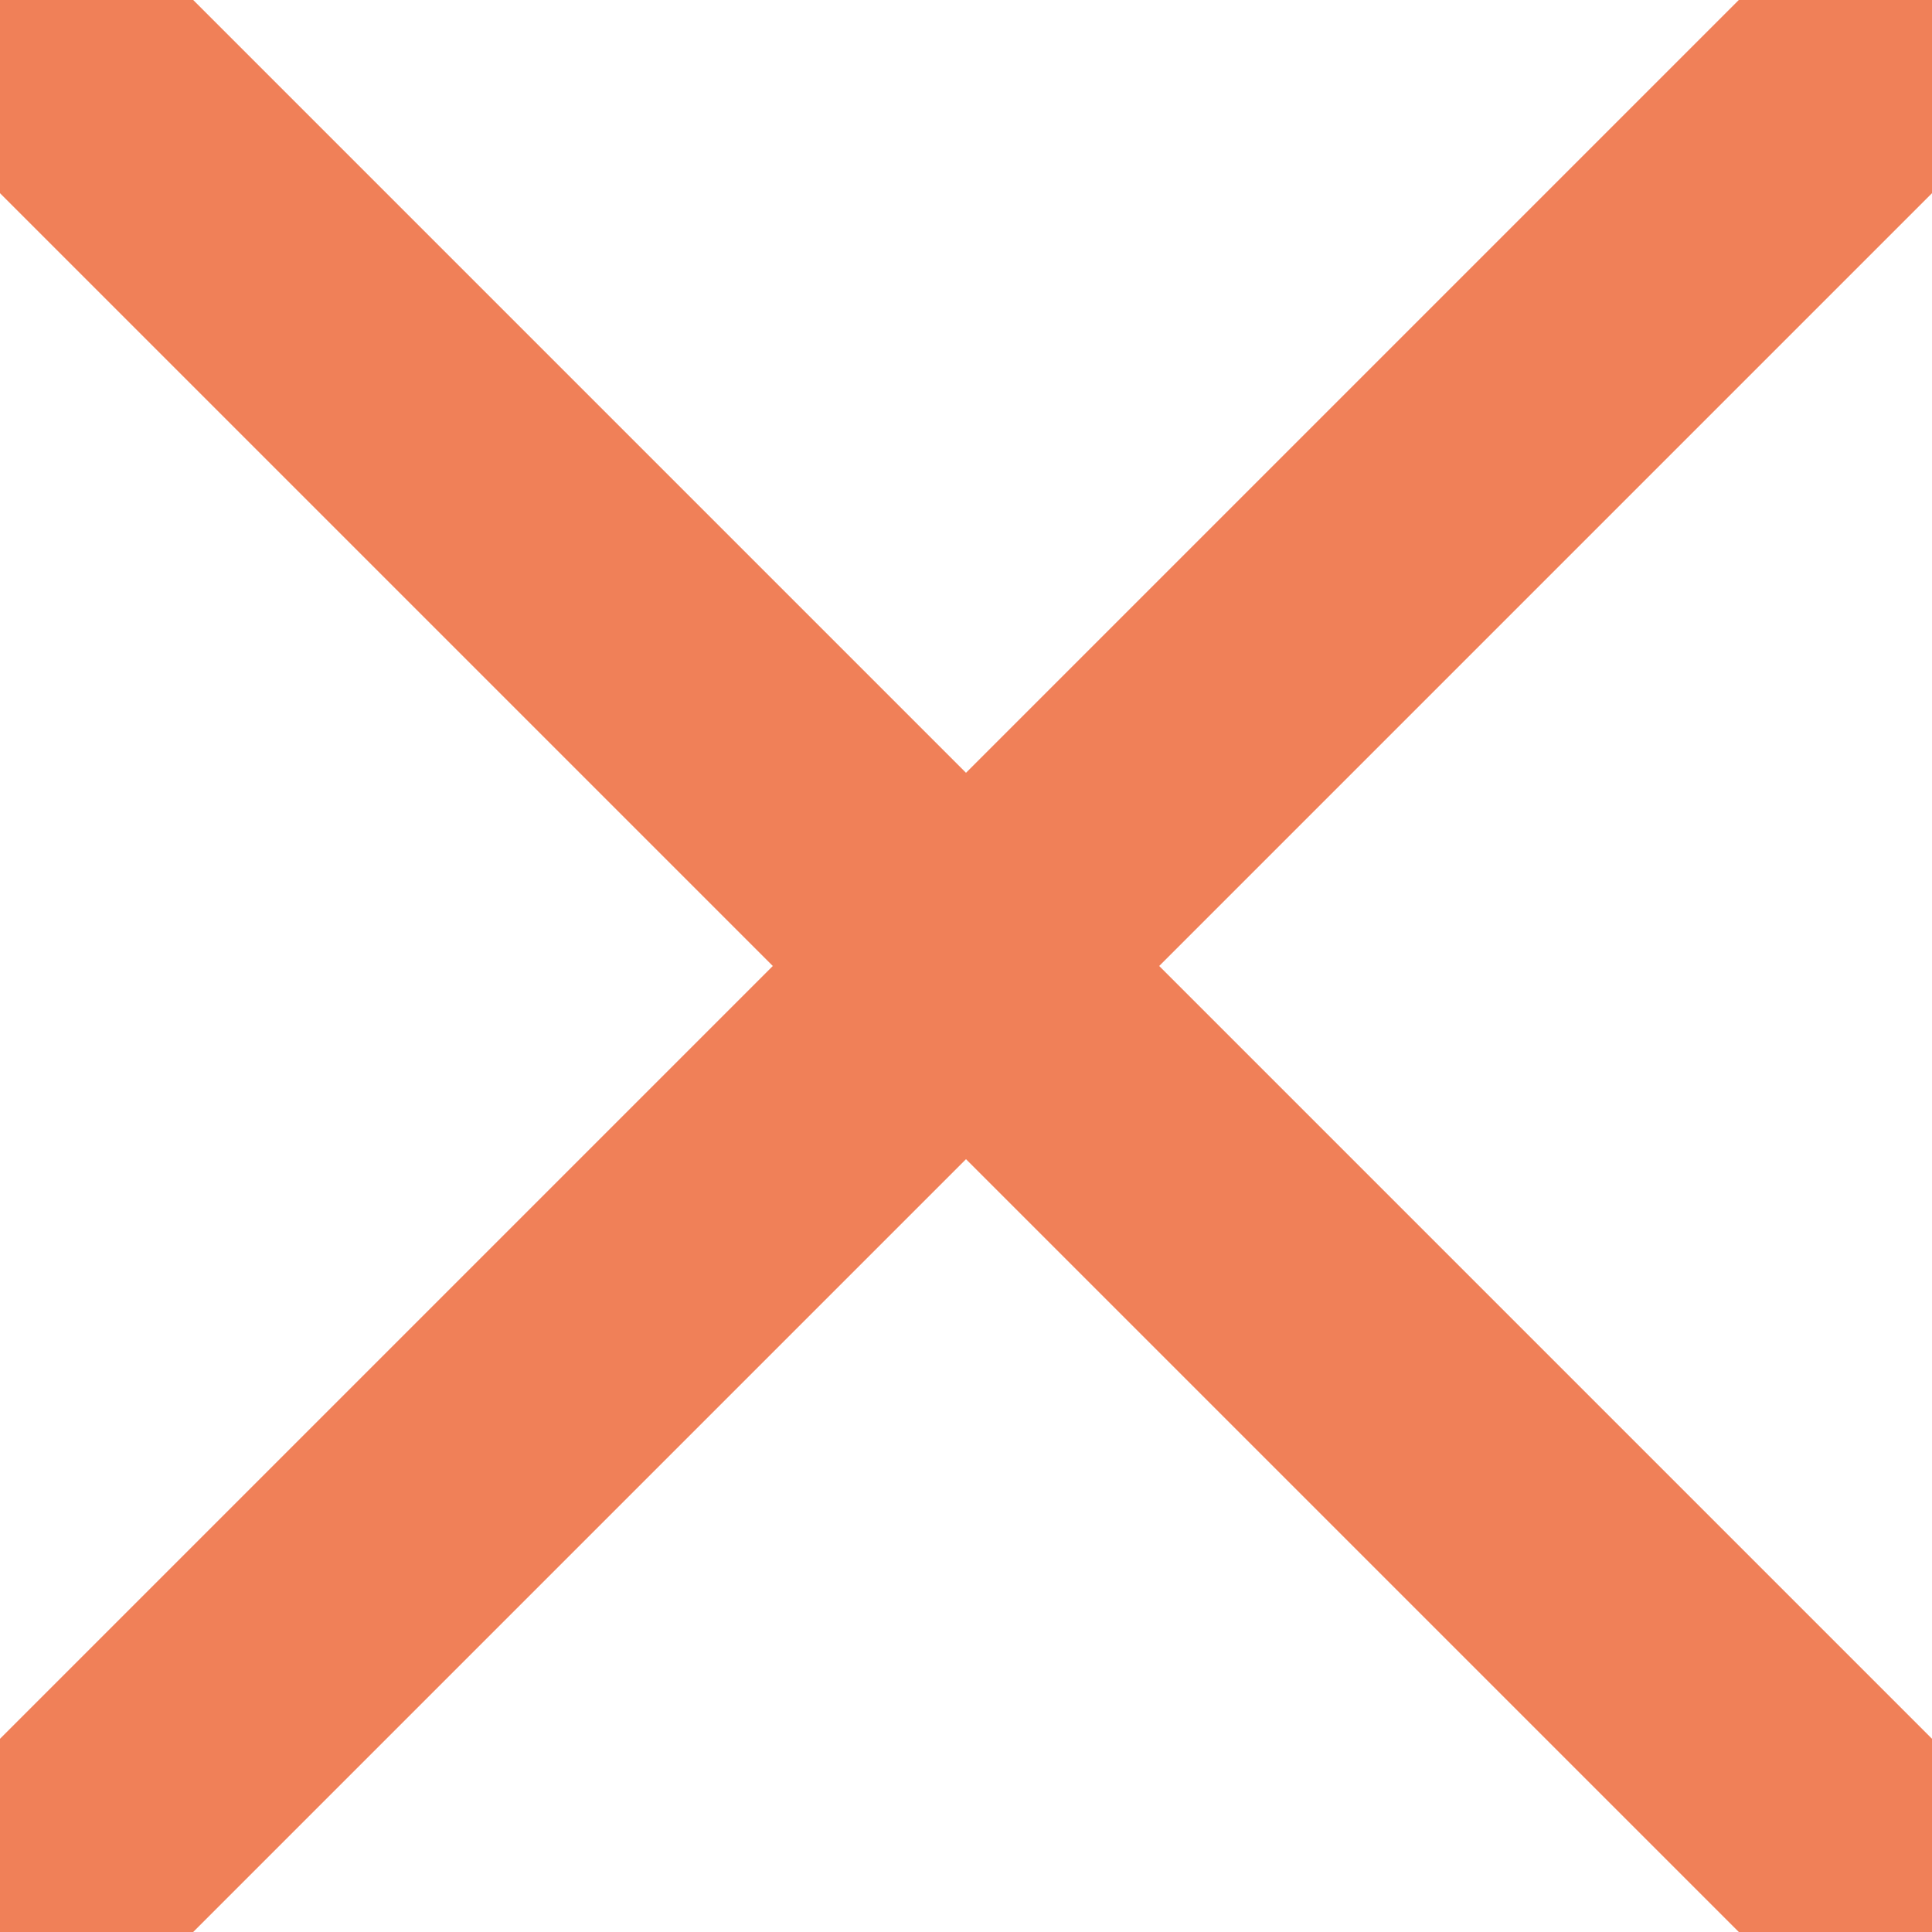 <svg width="14px" height="14px" viewBox="0 0 14 14" version="1.1" xmlns="http://www.w3.org/2000/svg" xmlns:xlink="http://www.w3.org/1999/xlink">
    <g id="Page-1" stroke="none" stroke-width="1" fill="none" fill-rule="evenodd">
        <g id="І†™алвм" fill="#F08058" fill-rule="nonzero">
            <polygon id="Shape" points="0 14 1.4 14 7 8.4 12.6 14 14 14 14 12.6 8.4 7 14 1.4 14 0 12.6 0 7 5.6 1.4 0 0 0 0 1.4 5.6 7 0 12.6"></polygon>
        </g>
    </g>
</svg>

